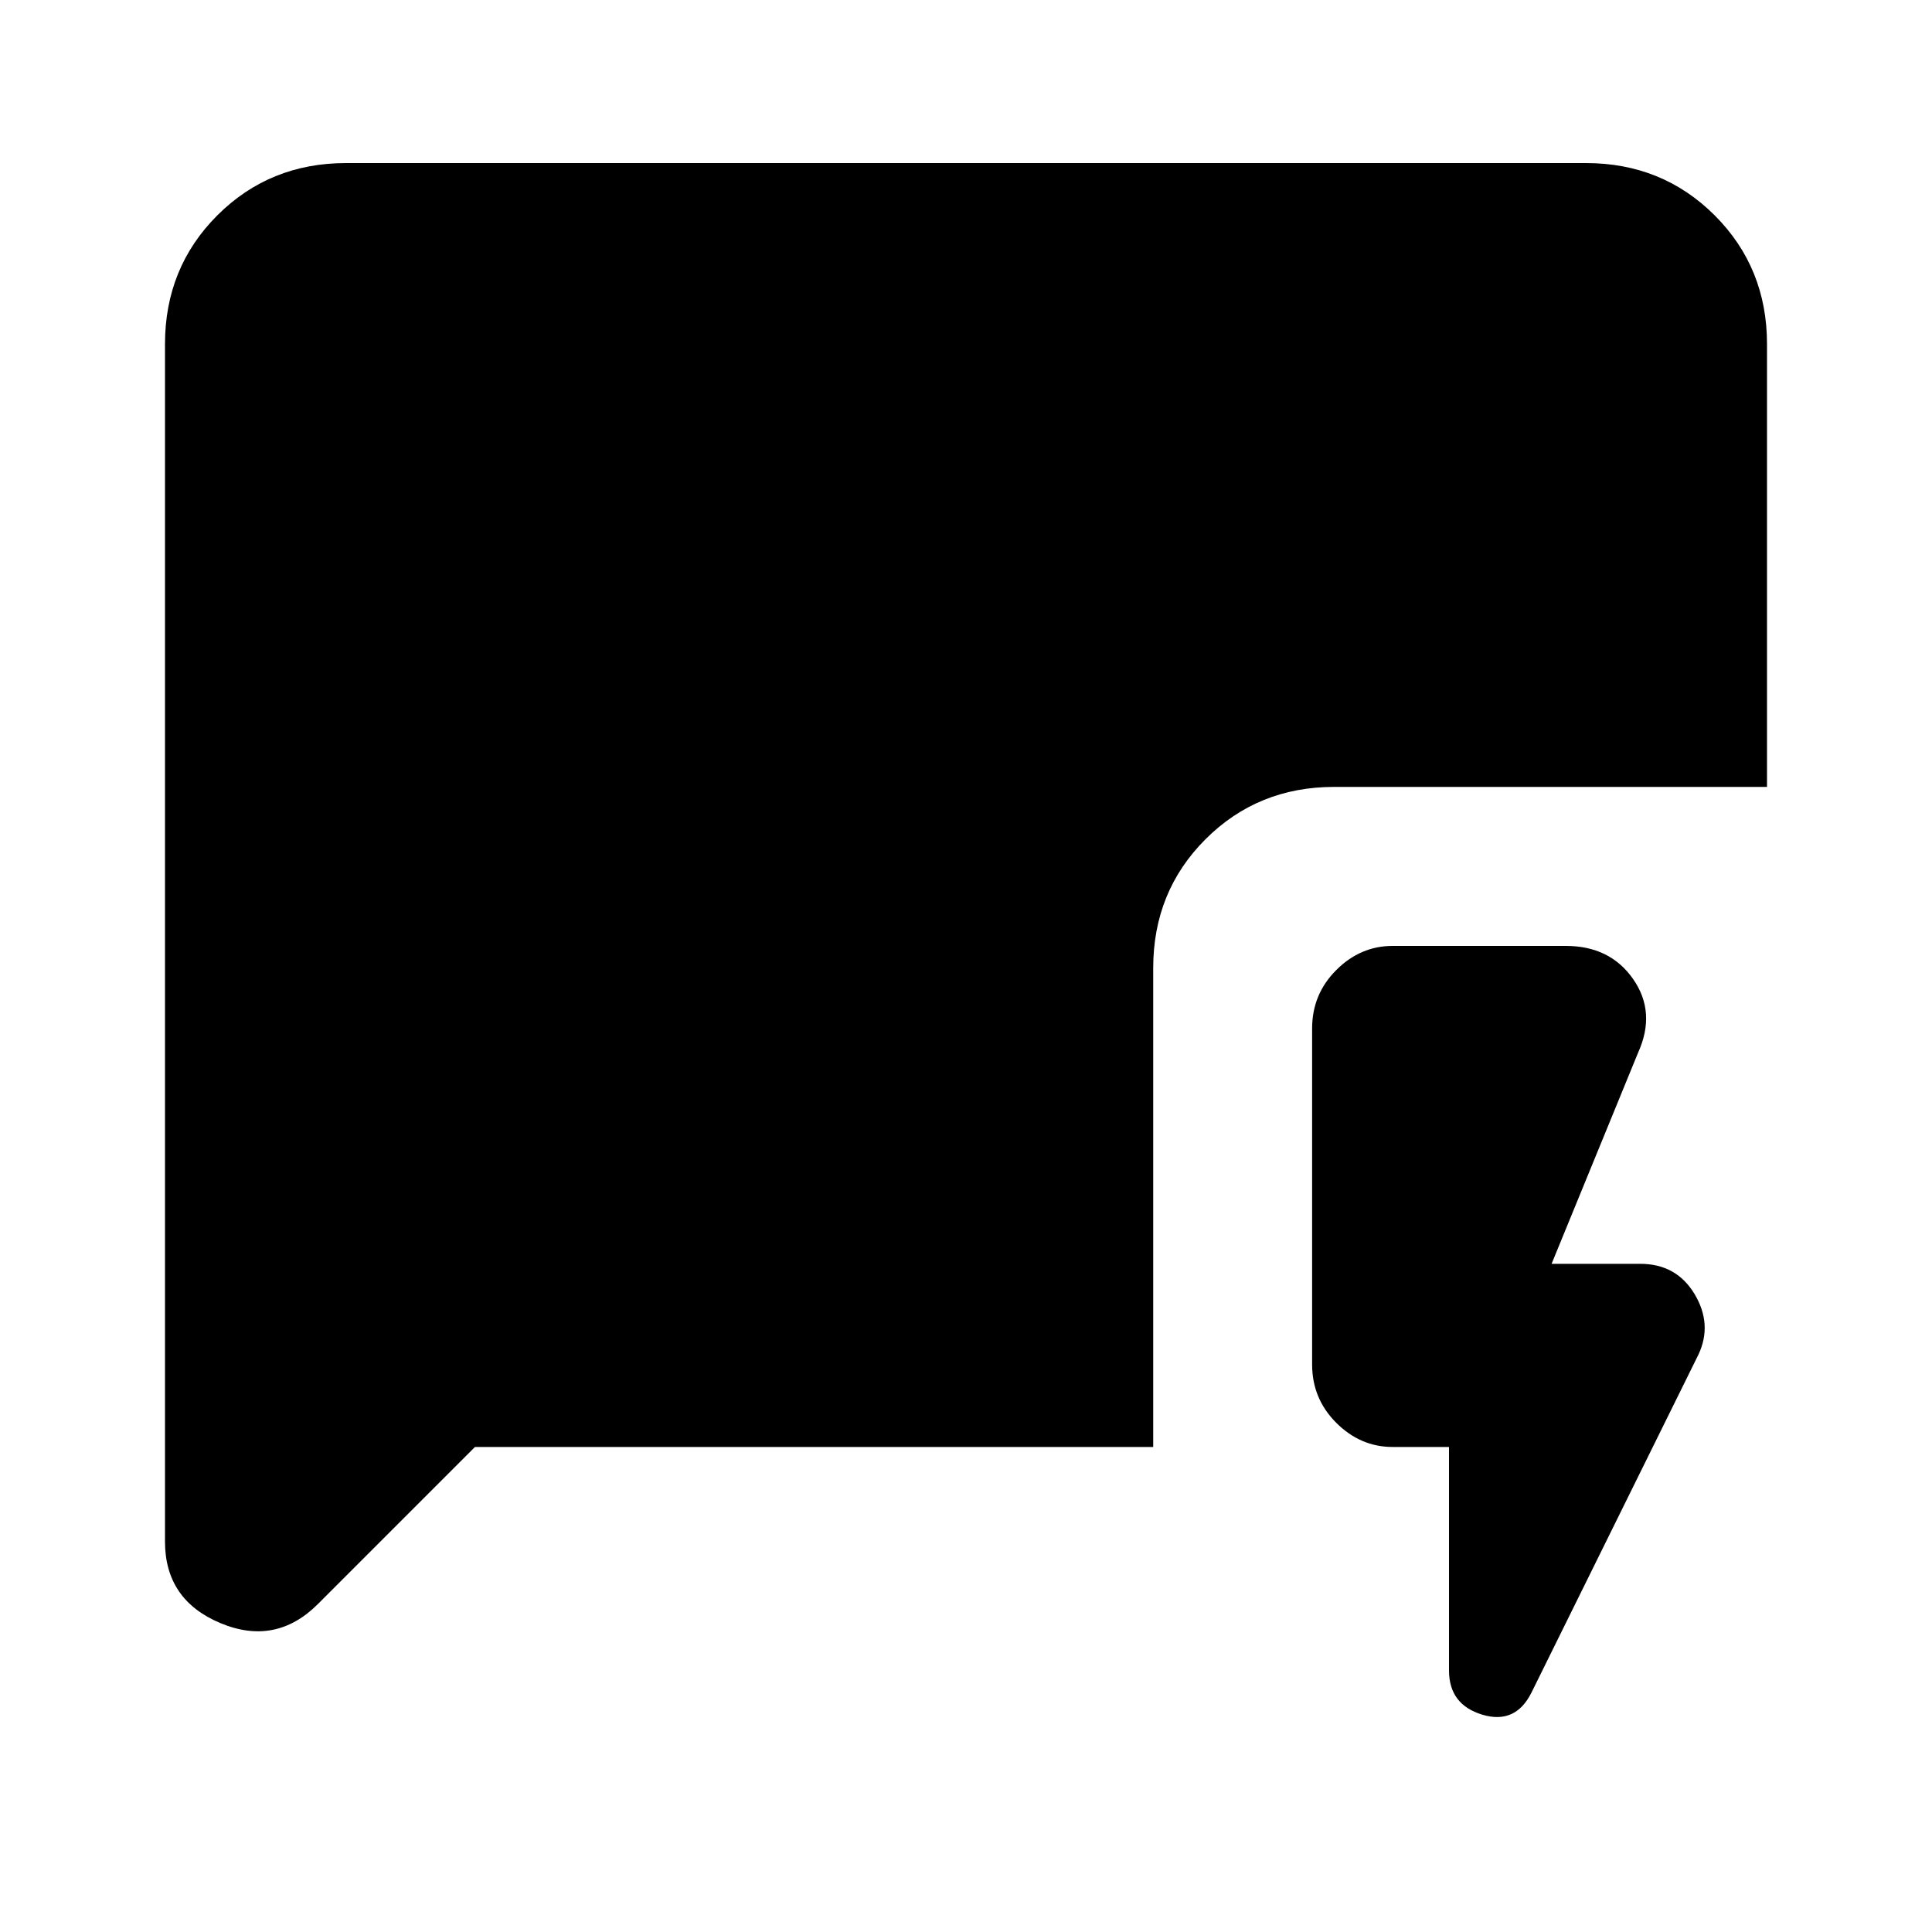 <svg xmlns="http://www.w3.org/2000/svg" height="20" width="20"><path d="M15 14.979h-.583q-.334 0-.584-.25-.25-.25-.25-.604v-3.479q0-.354.25-.604t.584-.25h1.791q.459 0 .698.343.24.344.052.761l-.896 2.187h.917q.375 0 .563.313.187.312.041.625l-1.729 3.5q-.166.333-.51.229-.344-.104-.344-.458Zm-10.083 0-1.625 1.625q-.438.438-1.011.198t-.573-.844V3.562q0-.791.542-1.333.542-.541 1.333-.541h12.834q.791 0 1.333.541.542.542.542 1.333v4.584h-4.48q-.791 0-1.333.542-.541.541-.541 1.333v4.958Z"/></svg>
